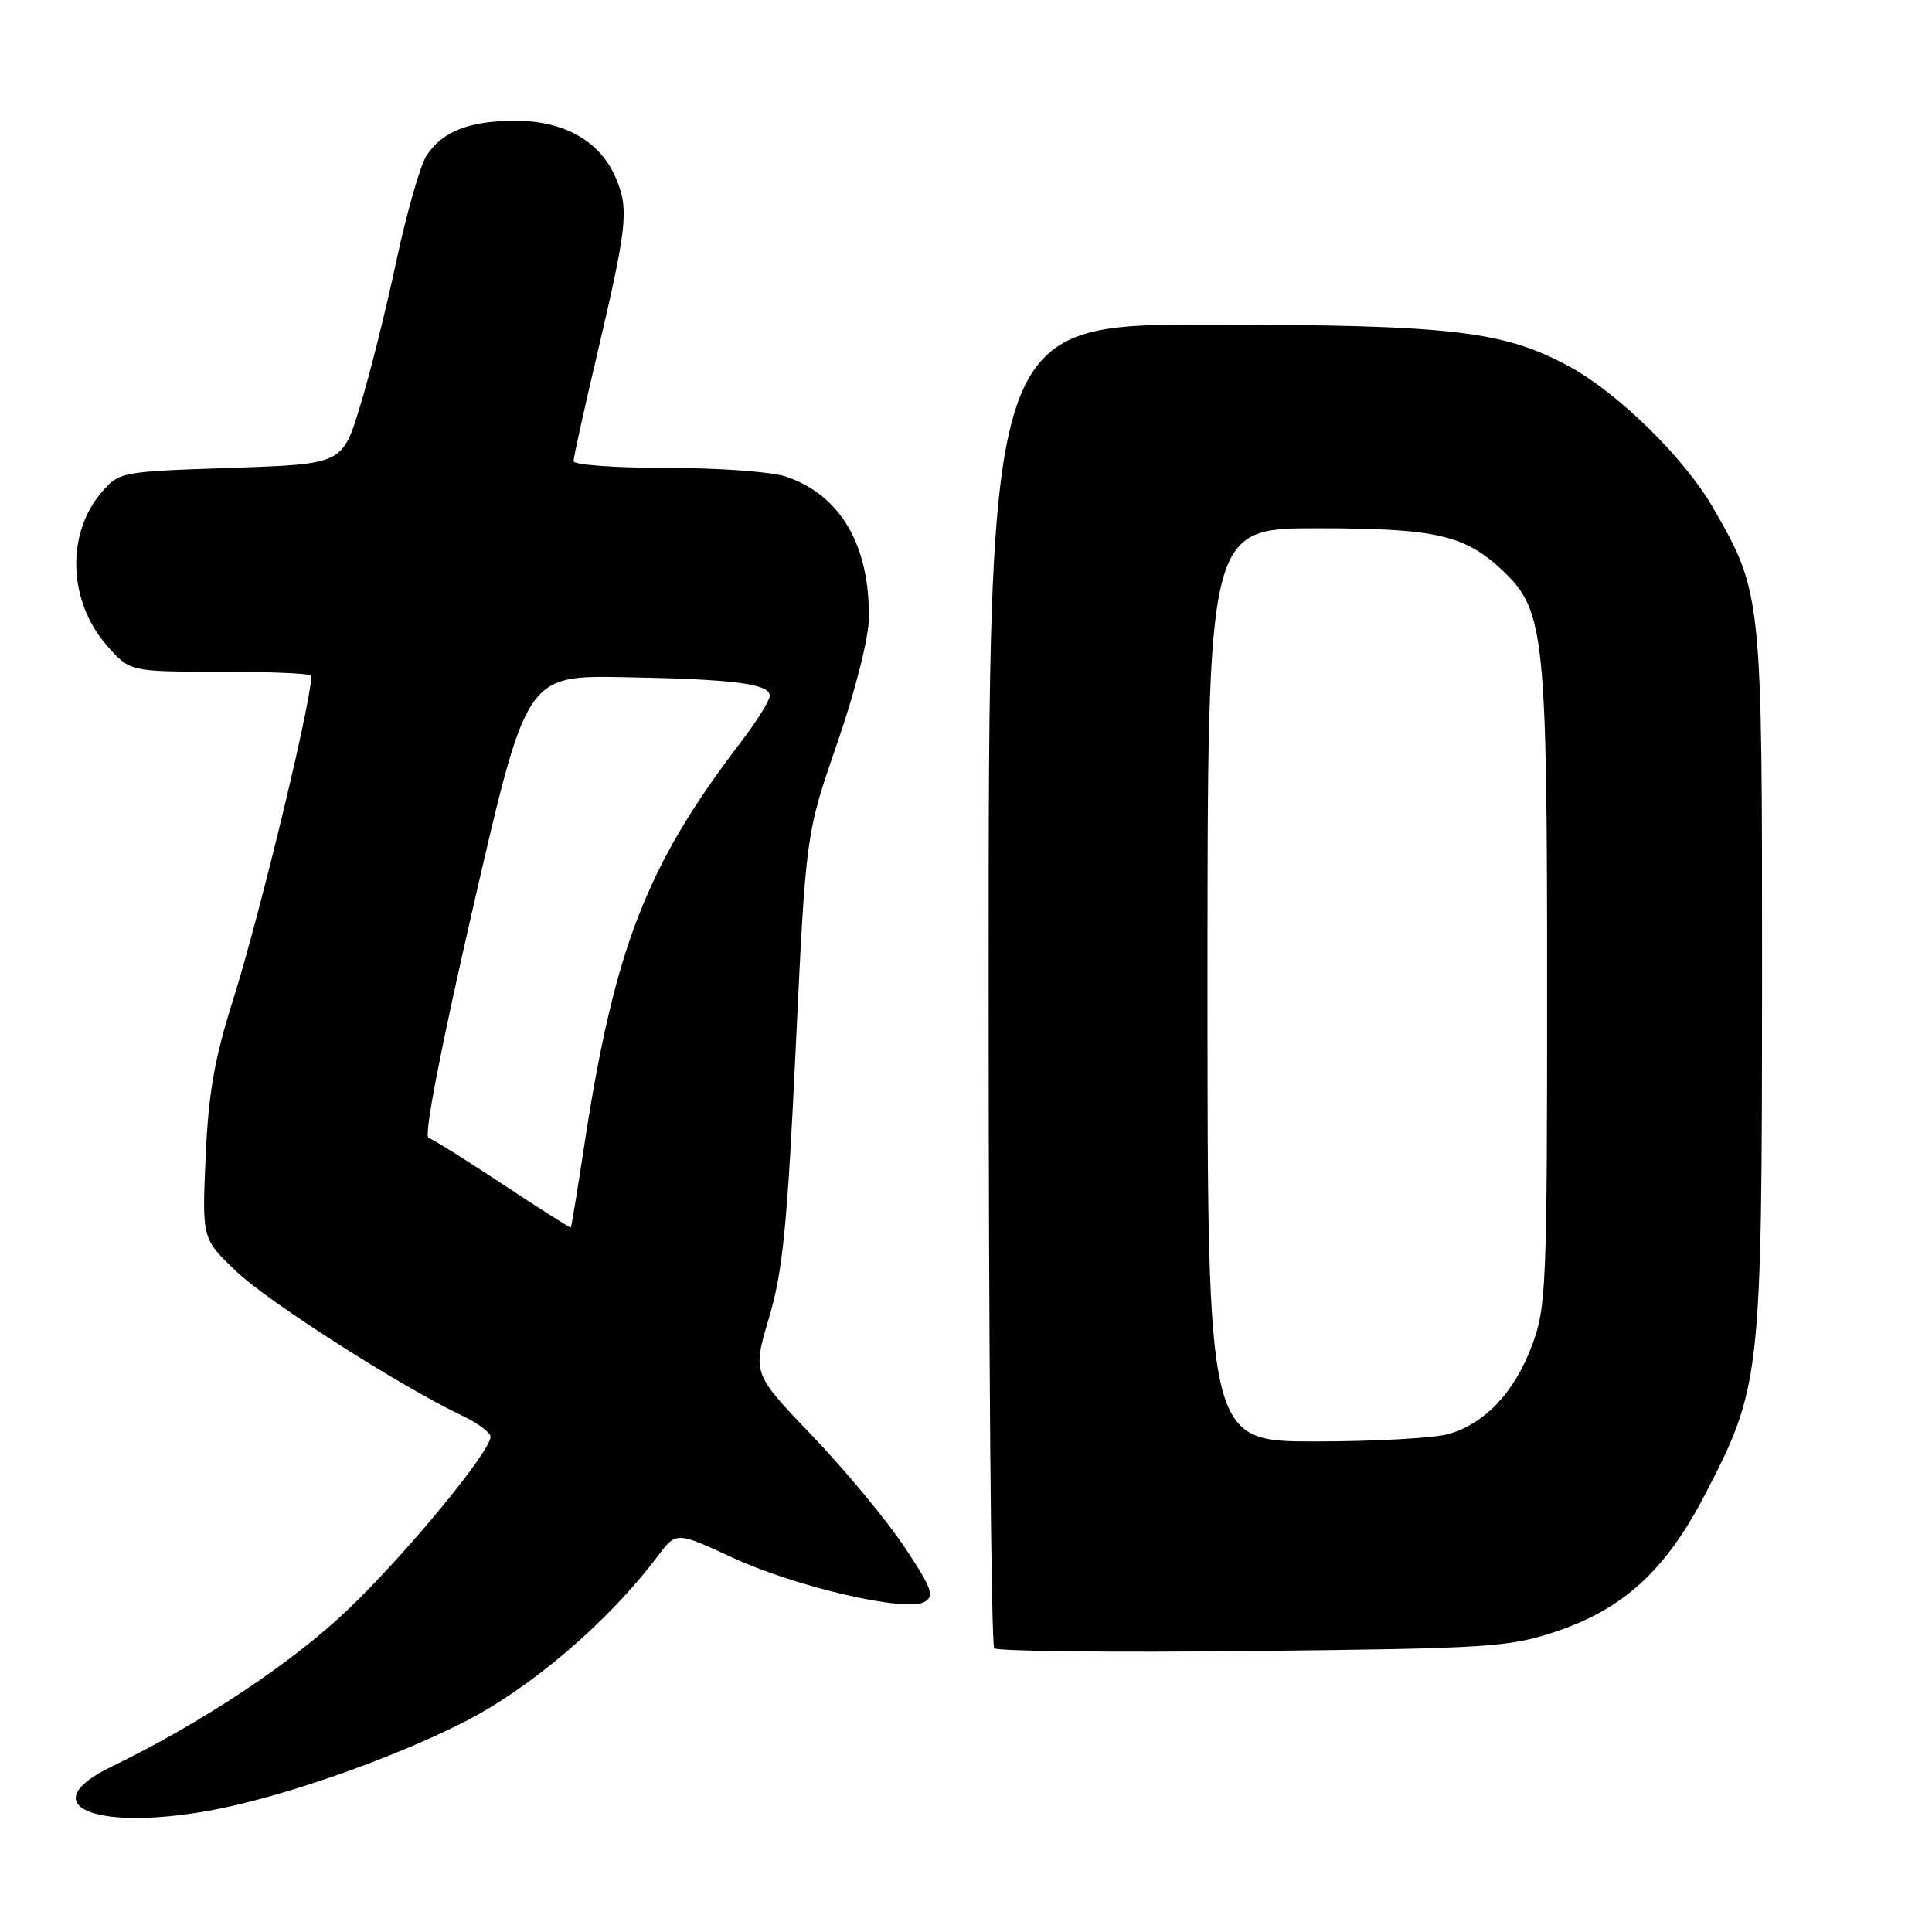<?xml version="1.0" encoding="UTF-8" standalone="no"?>
<!DOCTYPE svg PUBLIC "-//W3C//DTD SVG 1.1//EN" "http://www.w3.org/Graphics/SVG/1.1/DTD/svg11.dtd" >
<svg xmlns="http://www.w3.org/2000/svg" xmlns:xlink="http://www.w3.org/1999/xlink" version="1.1" viewBox="0 0 256 256">
 <g >
 <path fill="currentColor"
d=" M 27.57 239.95 C 36.90 238.30 51.68 233.16 61.50 228.17 C 70.39 223.64 80.64 214.86 87.13 206.22 C 89.60 202.94 89.60 202.94 97.06 206.39 C 105.55 210.31 120.01 213.65 122.49 212.26 C 123.87 211.49 123.50 210.47 119.81 204.93 C 117.46 201.40 111.97 194.78 107.62 190.24 C 99.71 181.99 99.71 181.99 101.90 174.61 C 103.73 168.46 104.32 162.46 105.44 138.86 C 106.78 110.50 106.78 110.50 110.93 98.50 C 113.32 91.59 115.10 84.56 115.13 81.93 C 115.25 72.21 111.35 65.56 104.10 63.14 C 102.23 62.51 95.14 62.00 88.35 62.00 C 81.56 62.00 76.00 61.60 76.00 61.11 C 76.00 60.62 77.31 54.65 78.91 47.86 C 83.12 29.97 83.37 27.81 81.63 23.65 C 79.57 18.73 74.82 16.01 68.30 16.00 C 62.21 16.00 58.62 17.40 56.52 20.61 C 55.69 21.88 53.88 28.22 52.49 34.71 C 51.11 41.19 48.94 49.88 47.66 54.00 C 45.35 61.50 45.35 61.50 30.58 62.00 C 15.98 62.49 15.79 62.53 13.45 65.25 C 8.73 70.75 9.04 79.70 14.15 85.52 C 17.21 89.00 17.21 89.00 28.94 89.00 C 35.39 89.00 40.89 89.23 41.17 89.50 C 41.90 90.23 34.59 120.75 30.88 132.50 C 28.41 140.30 27.61 144.88 27.25 153.31 C 26.77 164.13 26.77 164.13 31.26 168.42 C 35.48 172.47 53.04 183.69 61.25 187.59 C 63.31 188.57 65.00 189.82 65.00 190.37 C 65.00 192.34 53.80 205.93 46.10 213.28 C 38.74 220.32 26.66 228.34 14.75 234.10 C 4.40 239.11 12.20 242.67 27.57 239.95 Z  M 206.10 216.21 C 215.08 213.22 220.69 208.09 225.86 198.15 C 233.33 183.80 233.46 182.58 233.48 130.00 C 233.50 78.74 233.49 78.61 227.00 67.30 C 223.26 60.77 214.45 52.11 208.00 48.60 C 199.27 43.84 192.36 43.04 160.25 43.02 C 131.00 43.00 131.00 43.00 131.00 130.33 C 131.00 178.37 131.33 218.00 131.74 218.40 C 132.14 218.81 147.55 218.97 165.99 218.77 C 197.29 218.43 199.94 218.26 206.10 216.21 Z  M 66.66 156.95 C 61.80 153.74 57.35 150.95 56.78 150.76 C 56.14 150.55 58.44 138.66 62.75 119.96 C 69.75 89.50 69.75 89.50 82.63 89.73 C 97.22 89.99 102.00 90.60 102.00 92.20 C 102.00 92.81 100.25 95.61 98.11 98.41 C 85.67 114.70 81.42 125.64 77.46 151.50 C 76.54 157.55 75.72 162.57 75.64 162.65 C 75.56 162.73 71.52 160.17 66.66 156.95 Z  M 160.00 130.50 C 160.00 70.00 160.00 70.00 174.53 70.00 C 190.38 70.00 194.18 70.89 199.27 75.76 C 204.64 80.91 205.00 84.32 205.00 130.64 C 205.00 170.50 204.88 173.23 203.00 178.28 C 200.67 184.49 196.77 188.63 191.93 190.02 C 190.05 190.56 182.10 191.00 174.26 191.00 C 160.00 191.00 160.00 191.00 160.00 130.50 Z "/>
</g>
</svg>